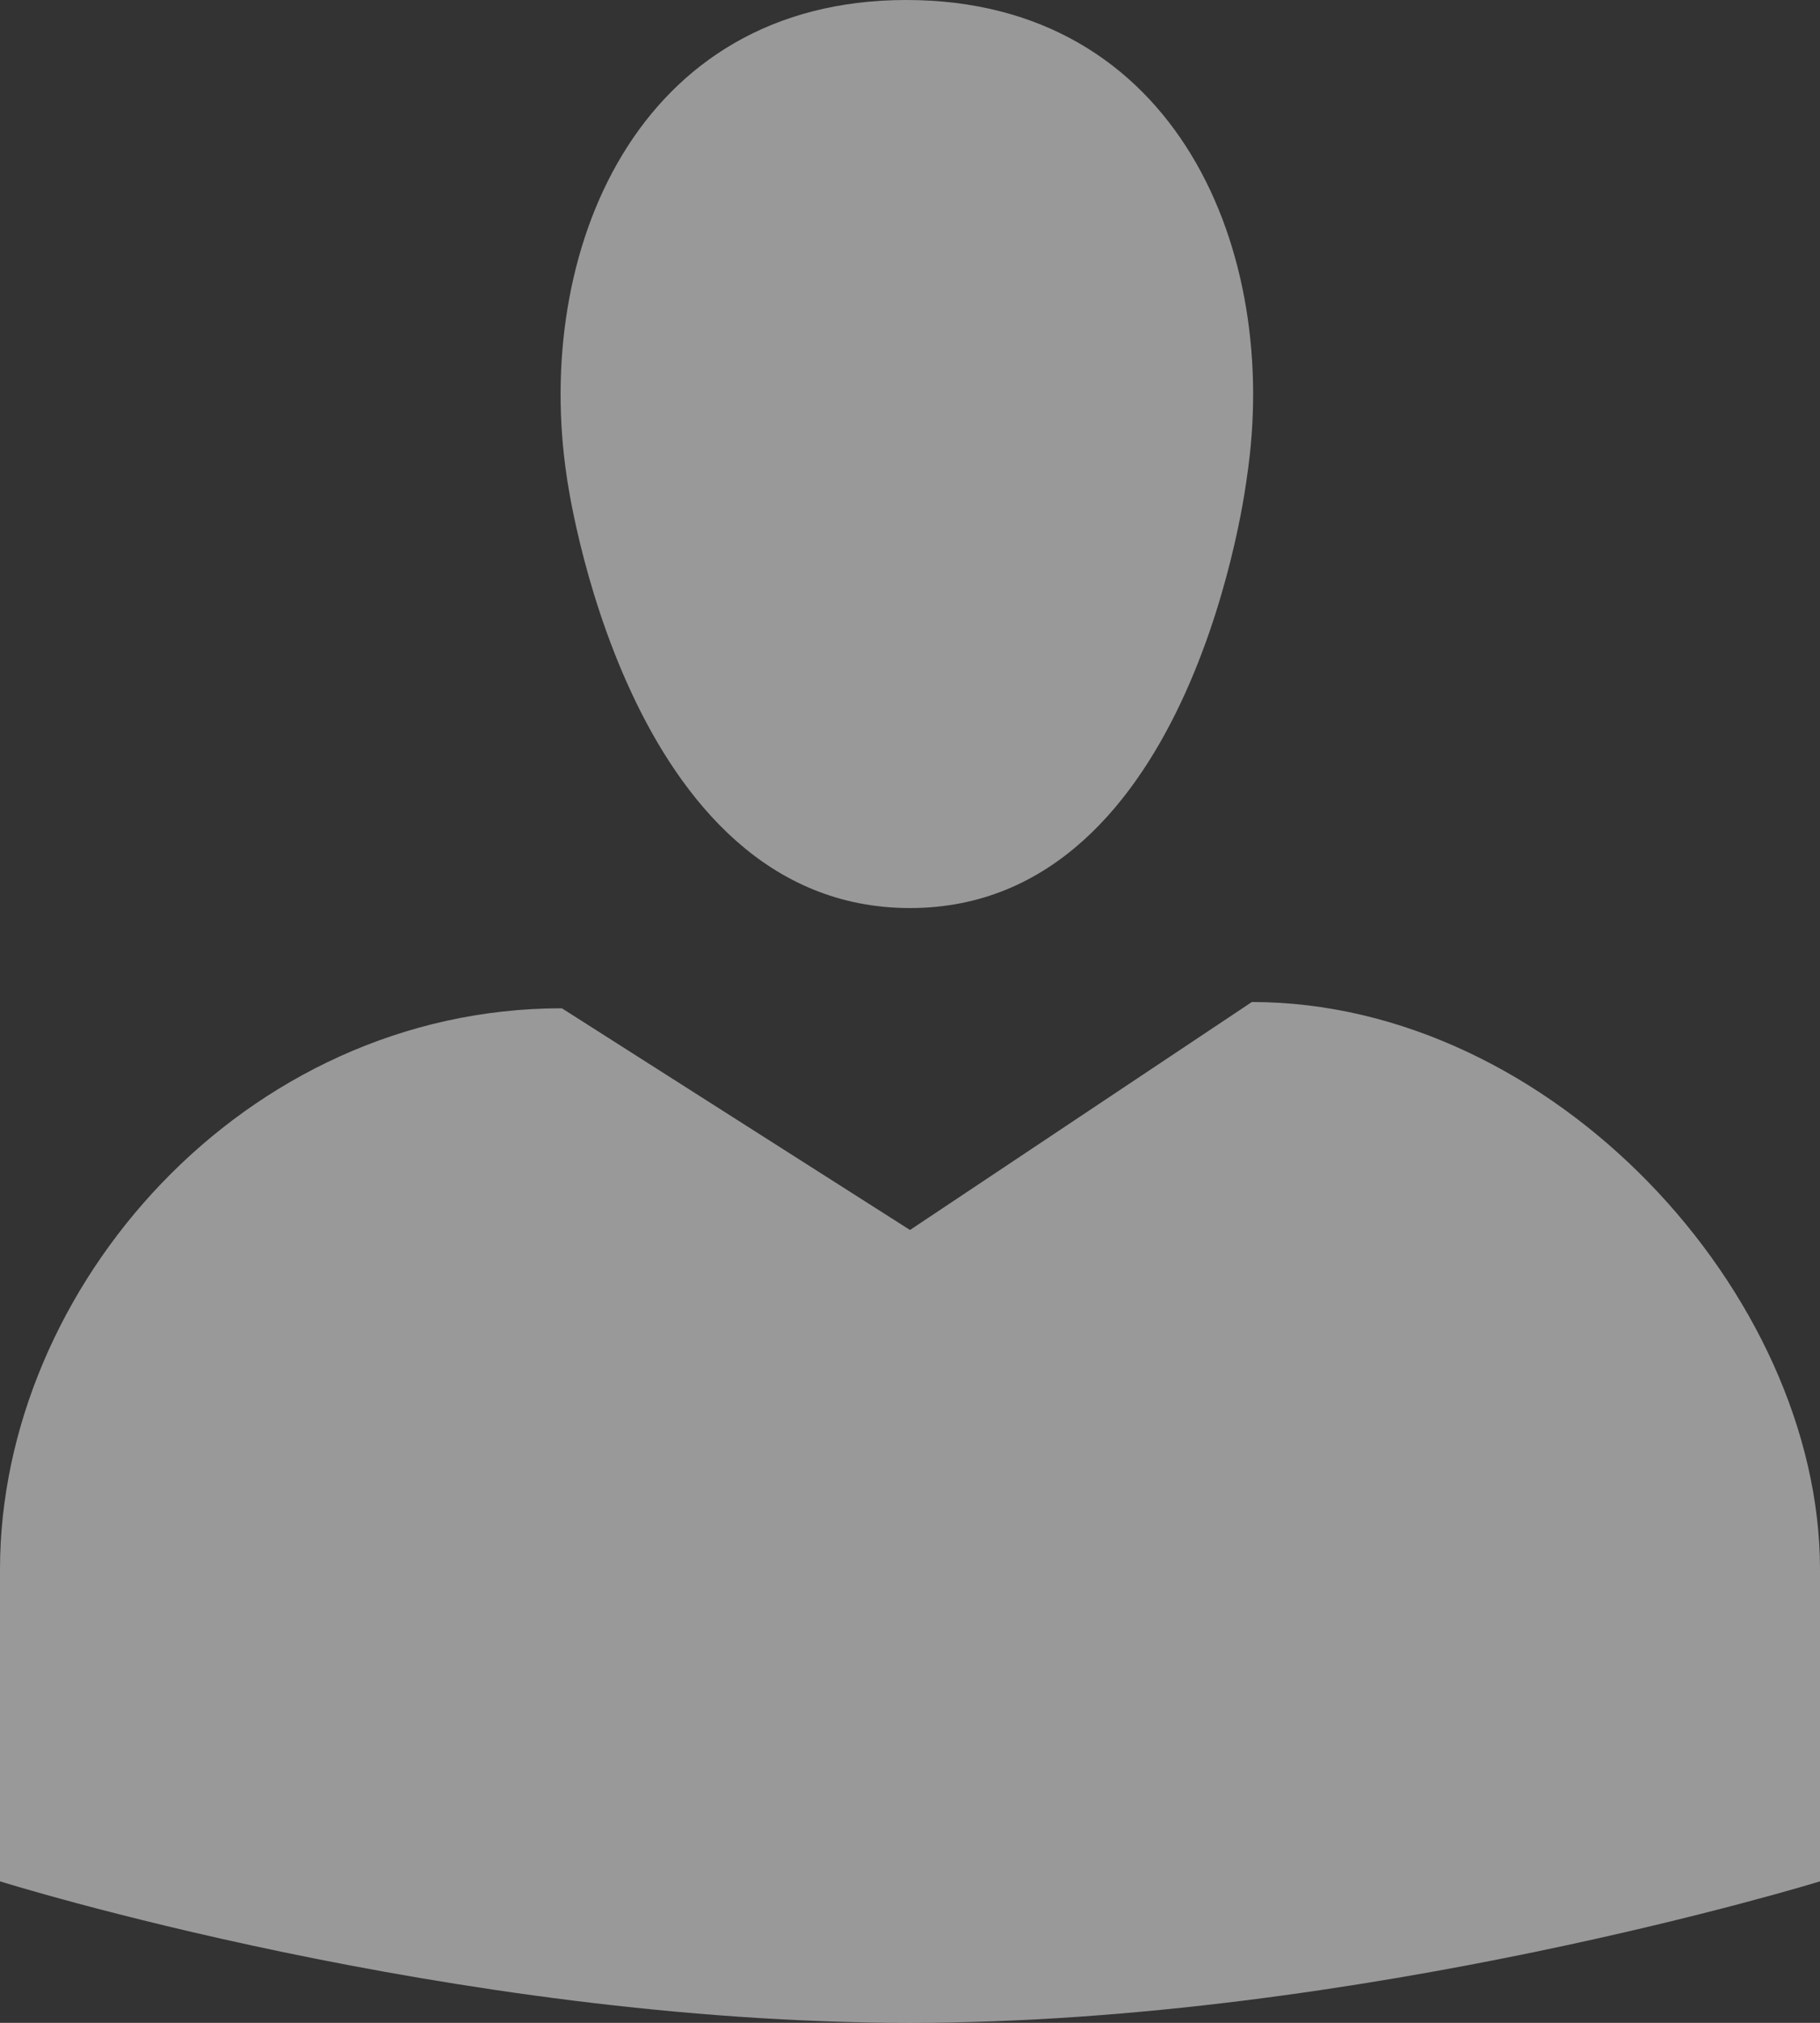 <svg width="18" height="20" viewBox="0 0 18 20" fill="none" xmlns="http://www.w3.org/2000/svg">
<rect x="0" y="0" width="18" height="20" fill="#333333" stroke="none"/>
<path opacity="0.5" d="M9 8.978C6.178 8.978 5.606 4.718 5.606 4.718C5.271 2.502 6.29 0 8.963 0C11.648 0 12.667 2.502 12.332 4.718C12.332 4.718 11.822 8.978 9 8.978ZM9 12.161L12.381 9.907C15.352 9.907 18 12.793 18 15.517V18.601C18 18.601 13.463 20 9 20C4.463 20 0 18.601 0 18.601V15.517C0 12.731 2.412 9.969 5.557 9.969L9 12.161Z" fill="white"/>
</svg>
